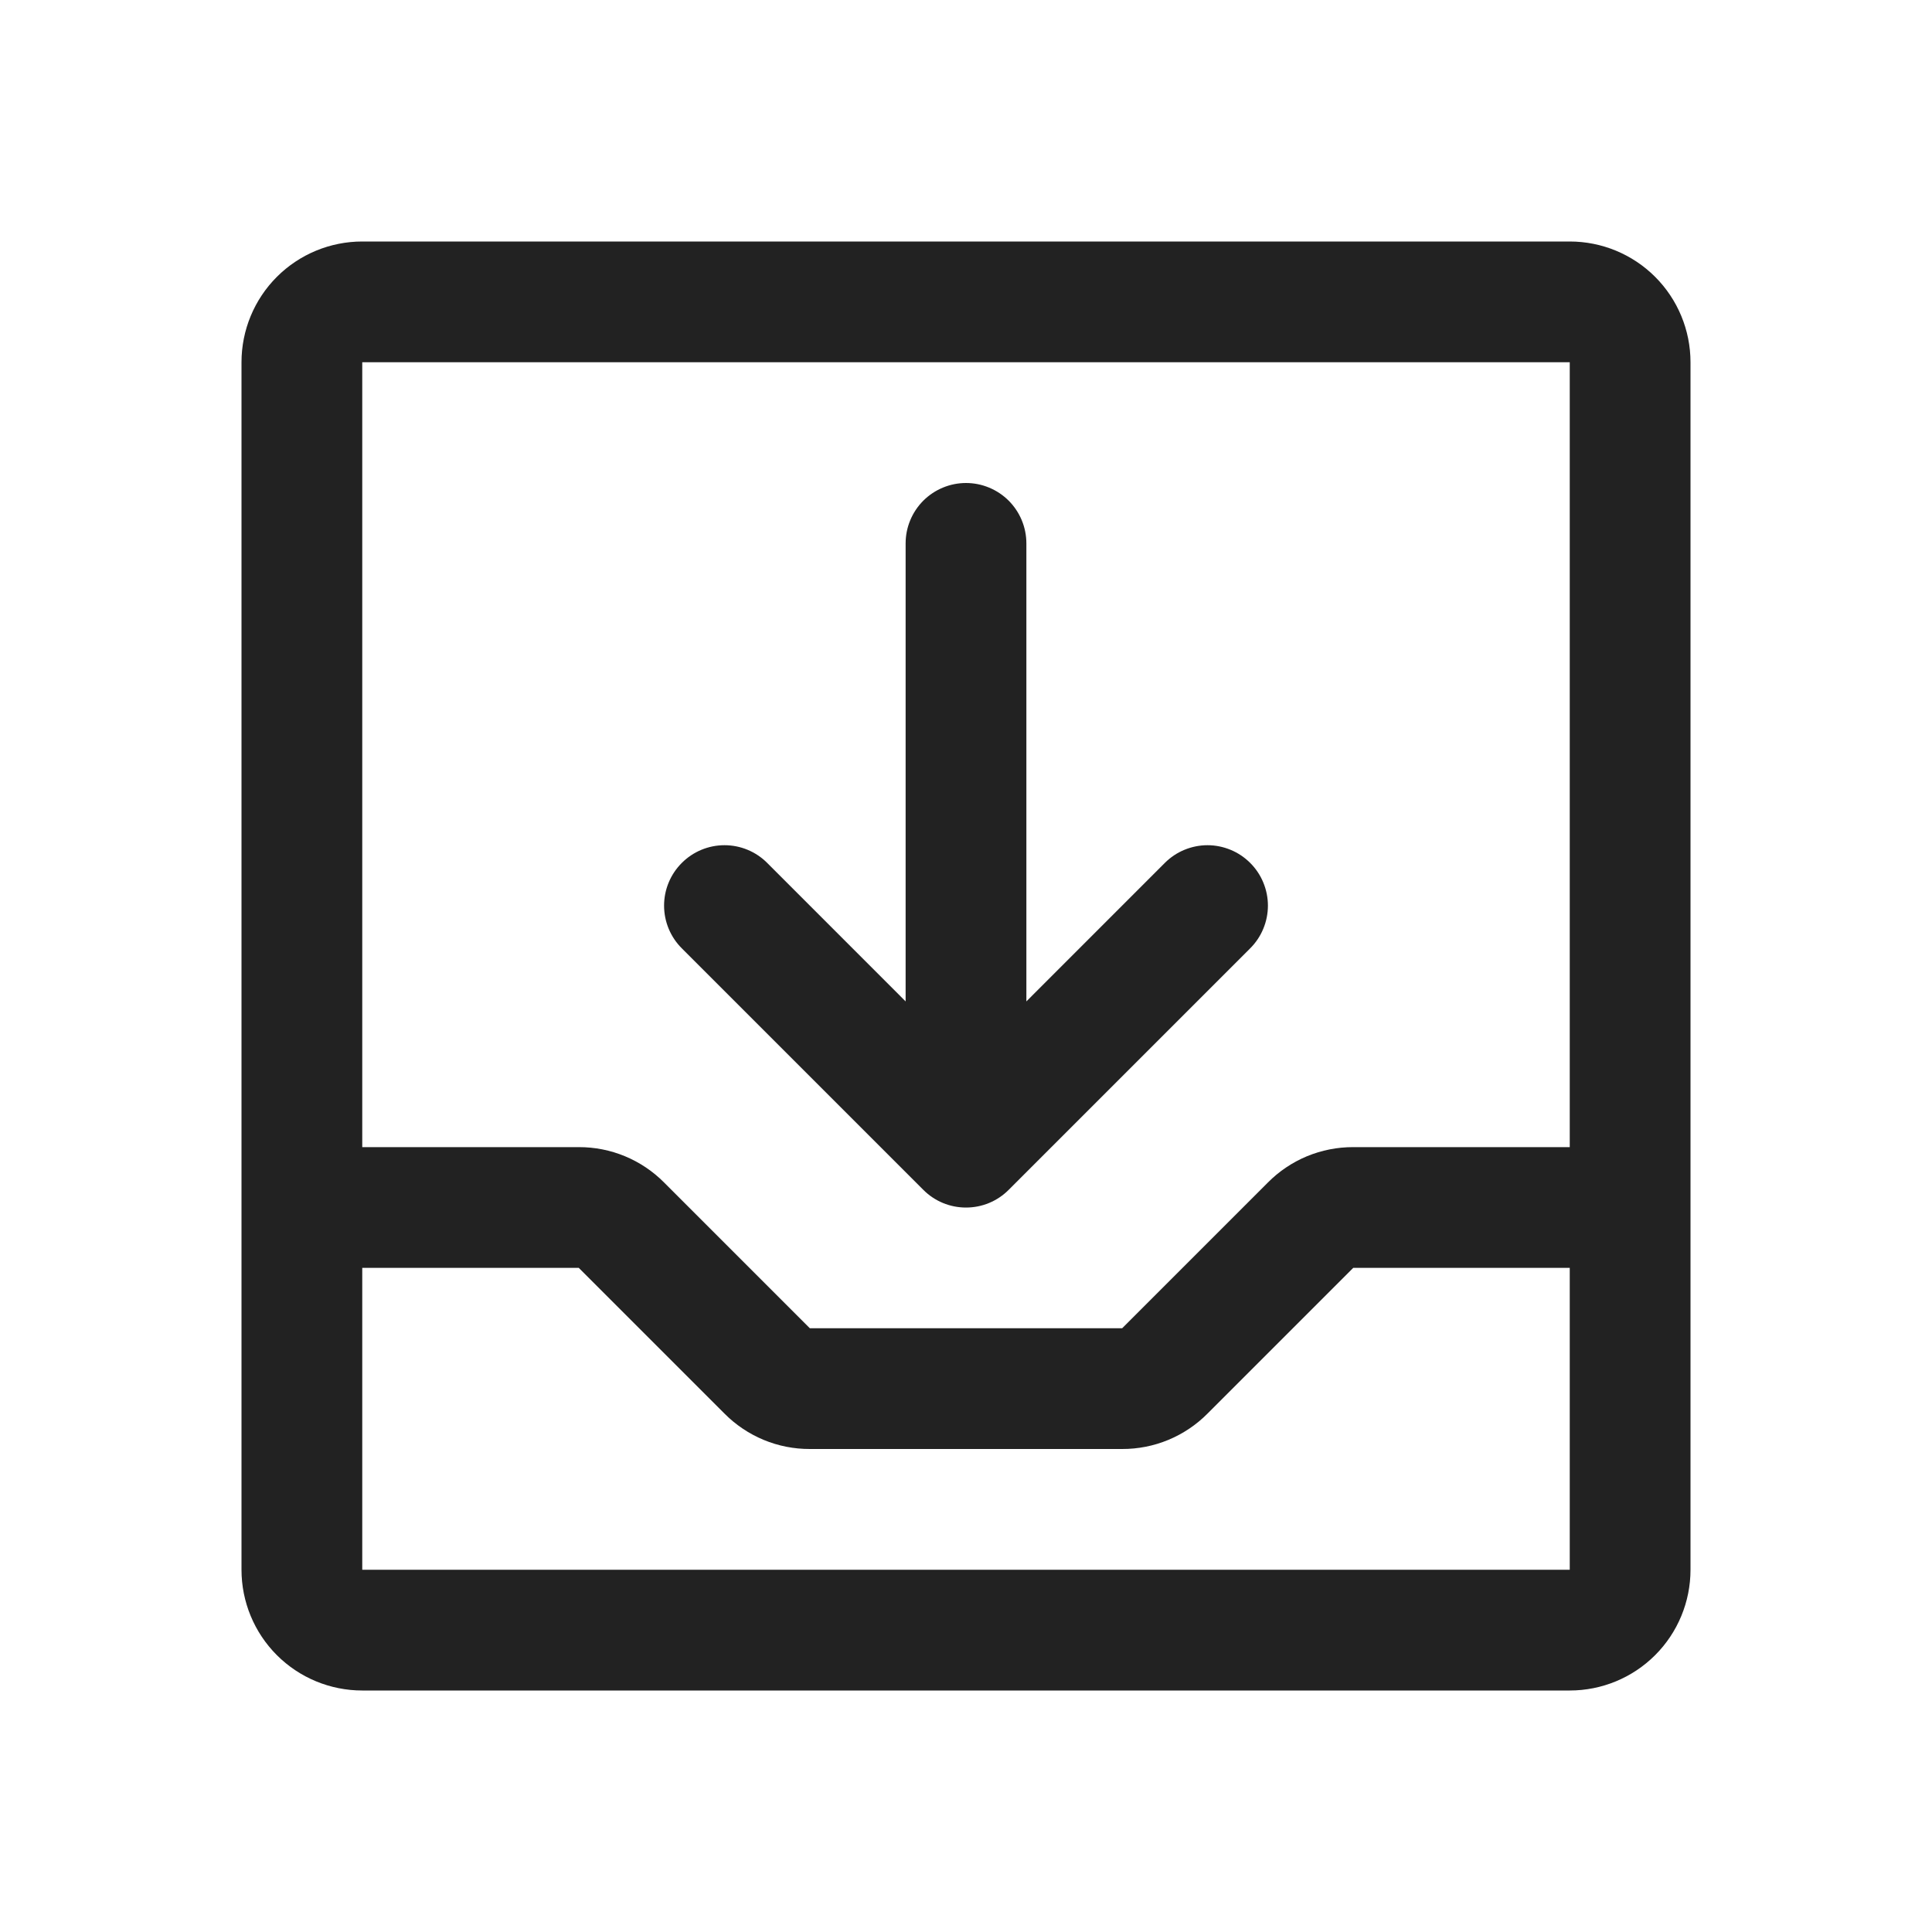 <svg width="40" height="40" viewBox="0 0 40 40" fill="none" xmlns="http://www.w3.org/2000/svg">
<path d="M32.5 5H7.5C6.837 5 6.201 5.263 5.732 5.732C5.263 6.201 5 6.837 5 7.5V32.5C5 33.163 5.263 33.799 5.732 34.268C6.201 34.737 6.837 35 7.5 35H32.5C33.163 35 33.799 34.737 34.268 34.268C34.737 33.799 35 33.163 35 32.5V7.5C35 6.837 34.737 6.201 34.268 5.732C33.799 5.263 33.163 5 32.5 5ZM32.5 7.5V23.75H28.016C27.688 23.749 27.362 23.814 27.059 23.939C26.756 24.065 26.481 24.25 26.25 24.483L23.233 27.5H16.767L13.75 24.483C13.519 24.25 13.243 24.065 12.94 23.939C12.637 23.813 12.311 23.749 11.983 23.75H7.5V7.5H32.5ZM32.5 32.5H7.5V26.25H11.983L15 29.267C15.231 29.5 15.507 29.685 15.81 29.811C16.113 29.937 16.439 30.001 16.767 30H23.233C23.561 30.001 23.887 29.937 24.19 29.811C24.493 29.685 24.769 29.5 25 29.267L28.017 26.25H32.5V32.5ZM14.116 19.634C13.881 19.4 13.749 19.082 13.749 18.75C13.749 18.418 13.881 18.1 14.116 17.866C14.35 17.631 14.668 17.499 15 17.499C15.332 17.499 15.65 17.631 15.884 17.866L18.75 20.733V11.25C18.75 10.918 18.882 10.601 19.116 10.366C19.351 10.132 19.669 10 20 10C20.331 10 20.649 10.132 20.884 10.366C21.118 10.601 21.25 10.918 21.25 11.25V20.733L24.116 17.866C24.232 17.75 24.37 17.657 24.521 17.595C24.673 17.532 24.836 17.499 25 17.499C25.164 17.499 25.327 17.532 25.479 17.595C25.63 17.657 25.768 17.75 25.884 17.866C26 17.982 26.093 18.12 26.155 18.271C26.218 18.423 26.251 18.586 26.251 18.75C26.251 18.914 26.218 19.077 26.155 19.229C26.093 19.38 26 19.518 25.884 19.634L20.884 24.634C20.768 24.751 20.63 24.843 20.479 24.906C20.327 24.969 20.164 25.001 20 25.001C19.836 25.001 19.673 24.969 19.521 24.906C19.37 24.843 19.232 24.751 19.116 24.634L14.116 19.634Z" fill="#222222"/>
</svg>
